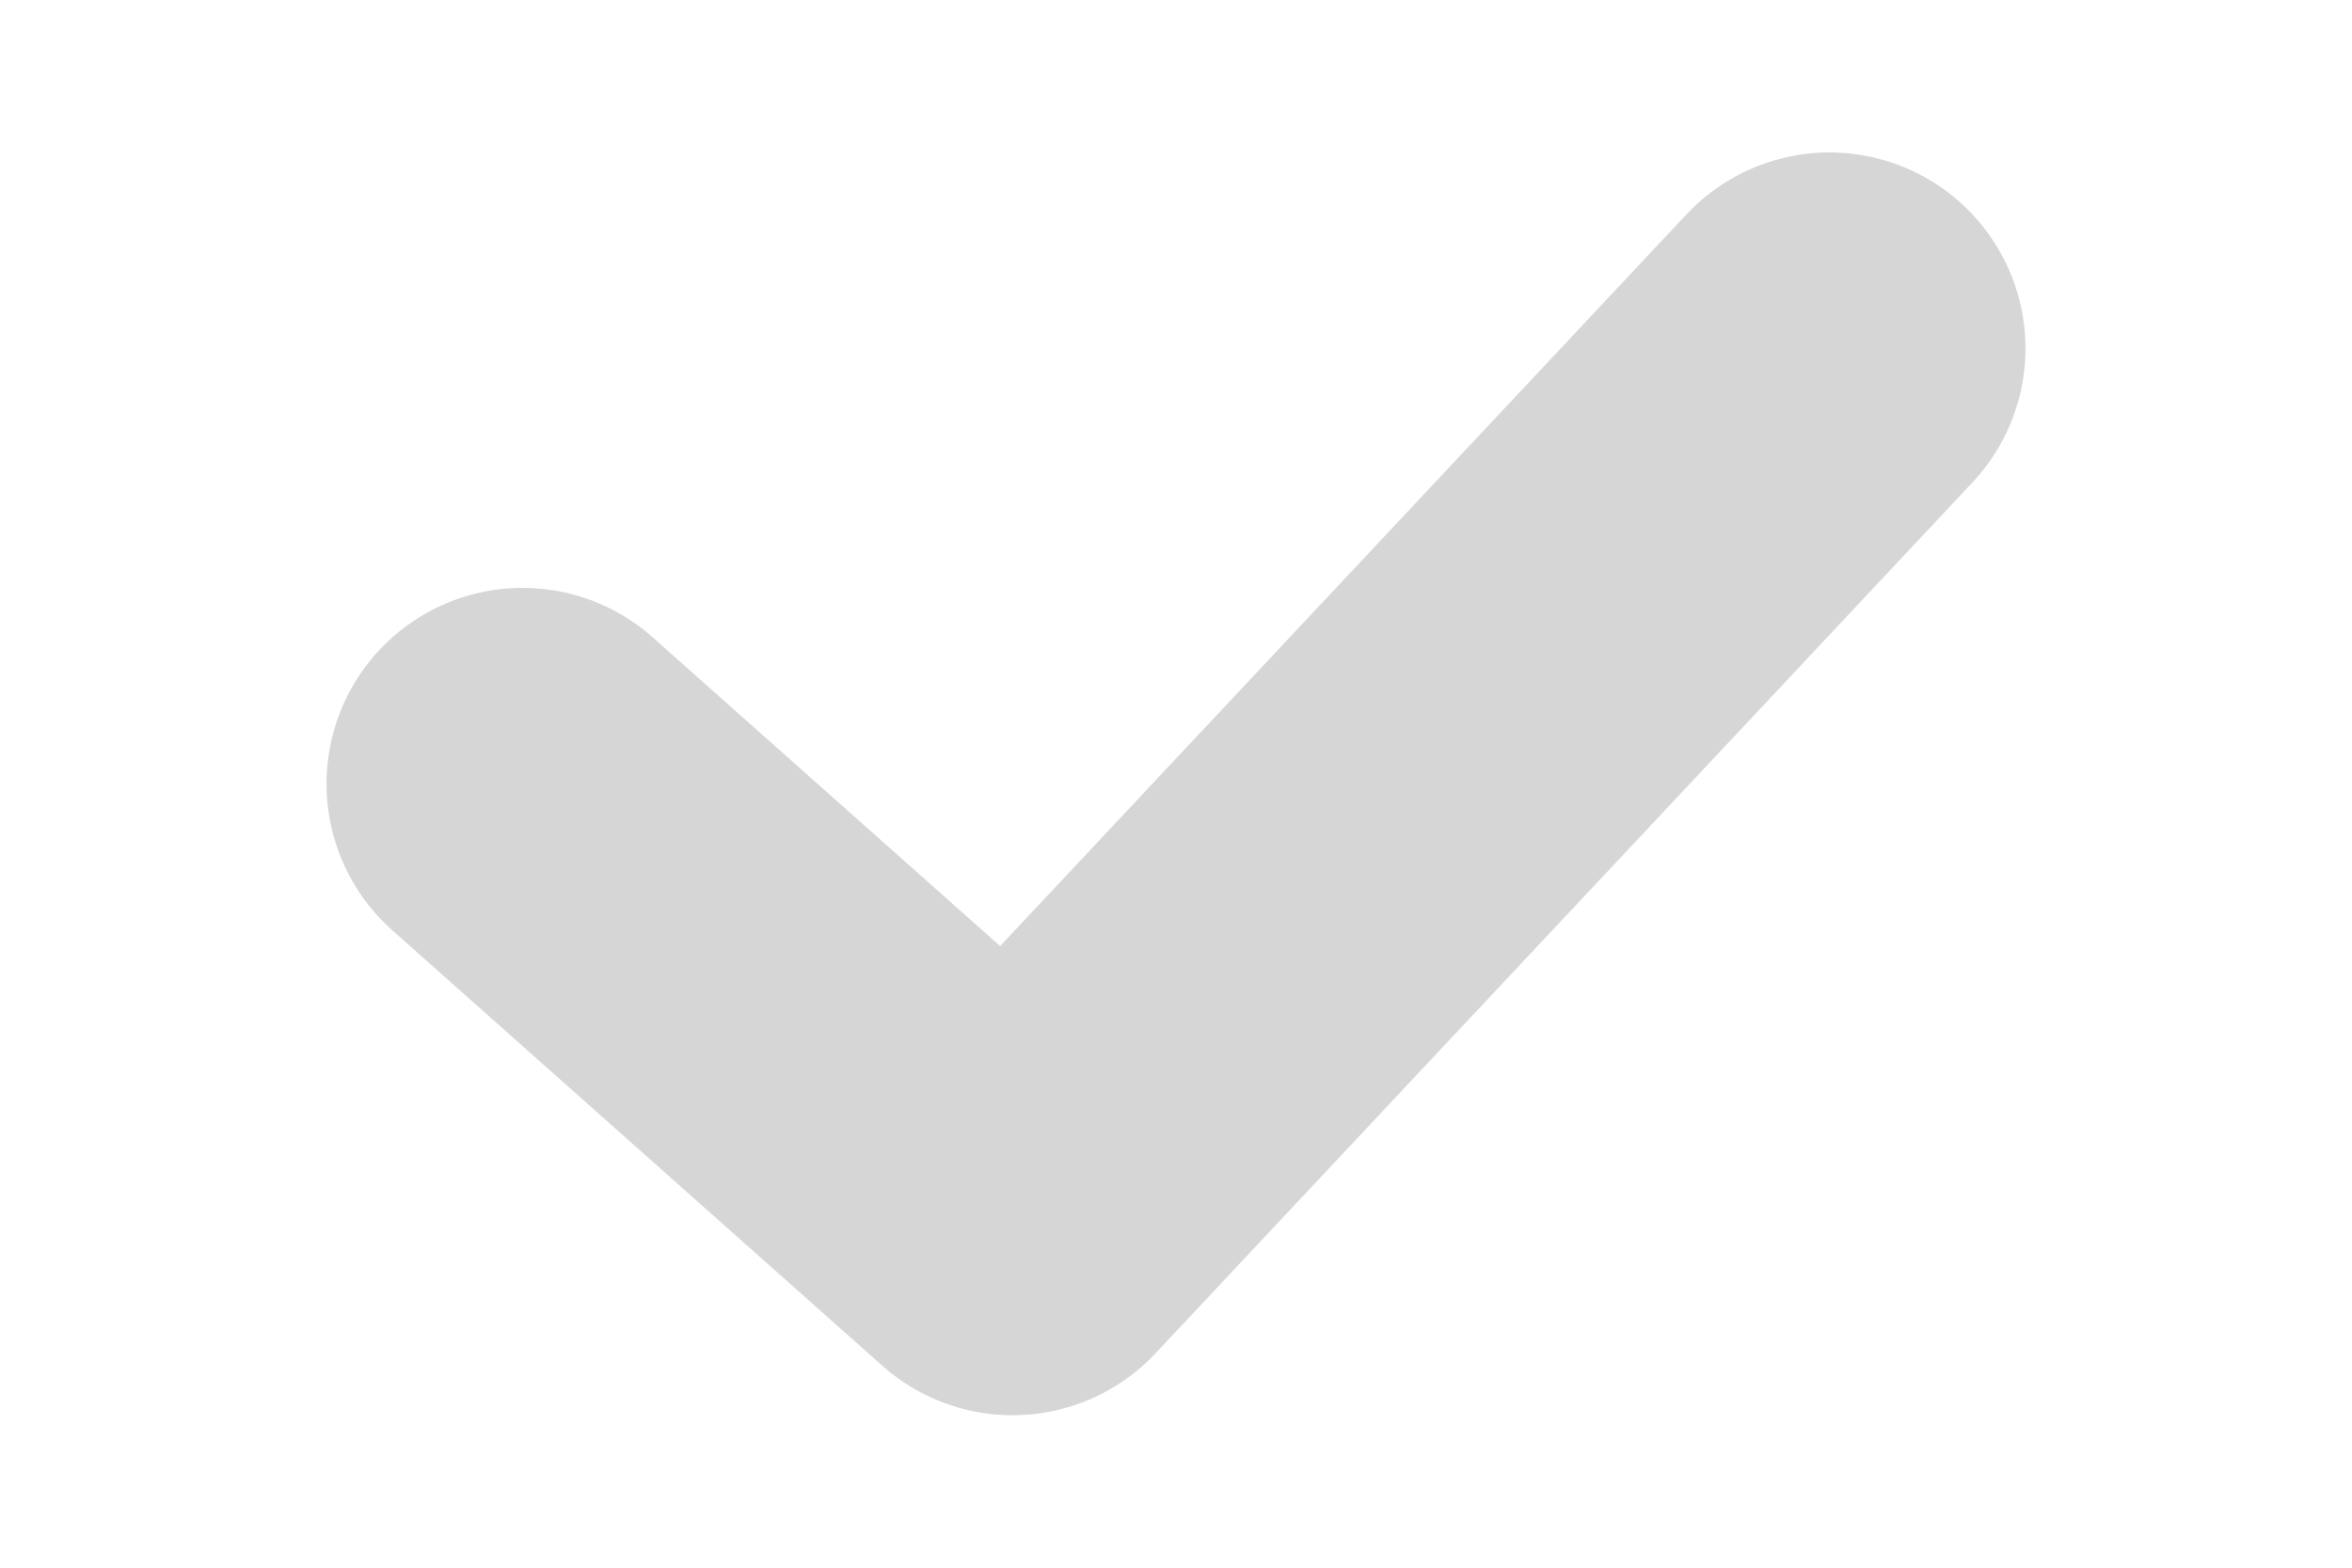 <svg width="6" height="4" viewBox="0 0 6 4" fill="none" xmlns="http://www.w3.org/2000/svg">
<path d="M1.333 2L2.583 3.111L4.667 0.889" stroke="#D6D6D6" stroke-linecap="round" stroke-linejoin="round"/>
</svg>
